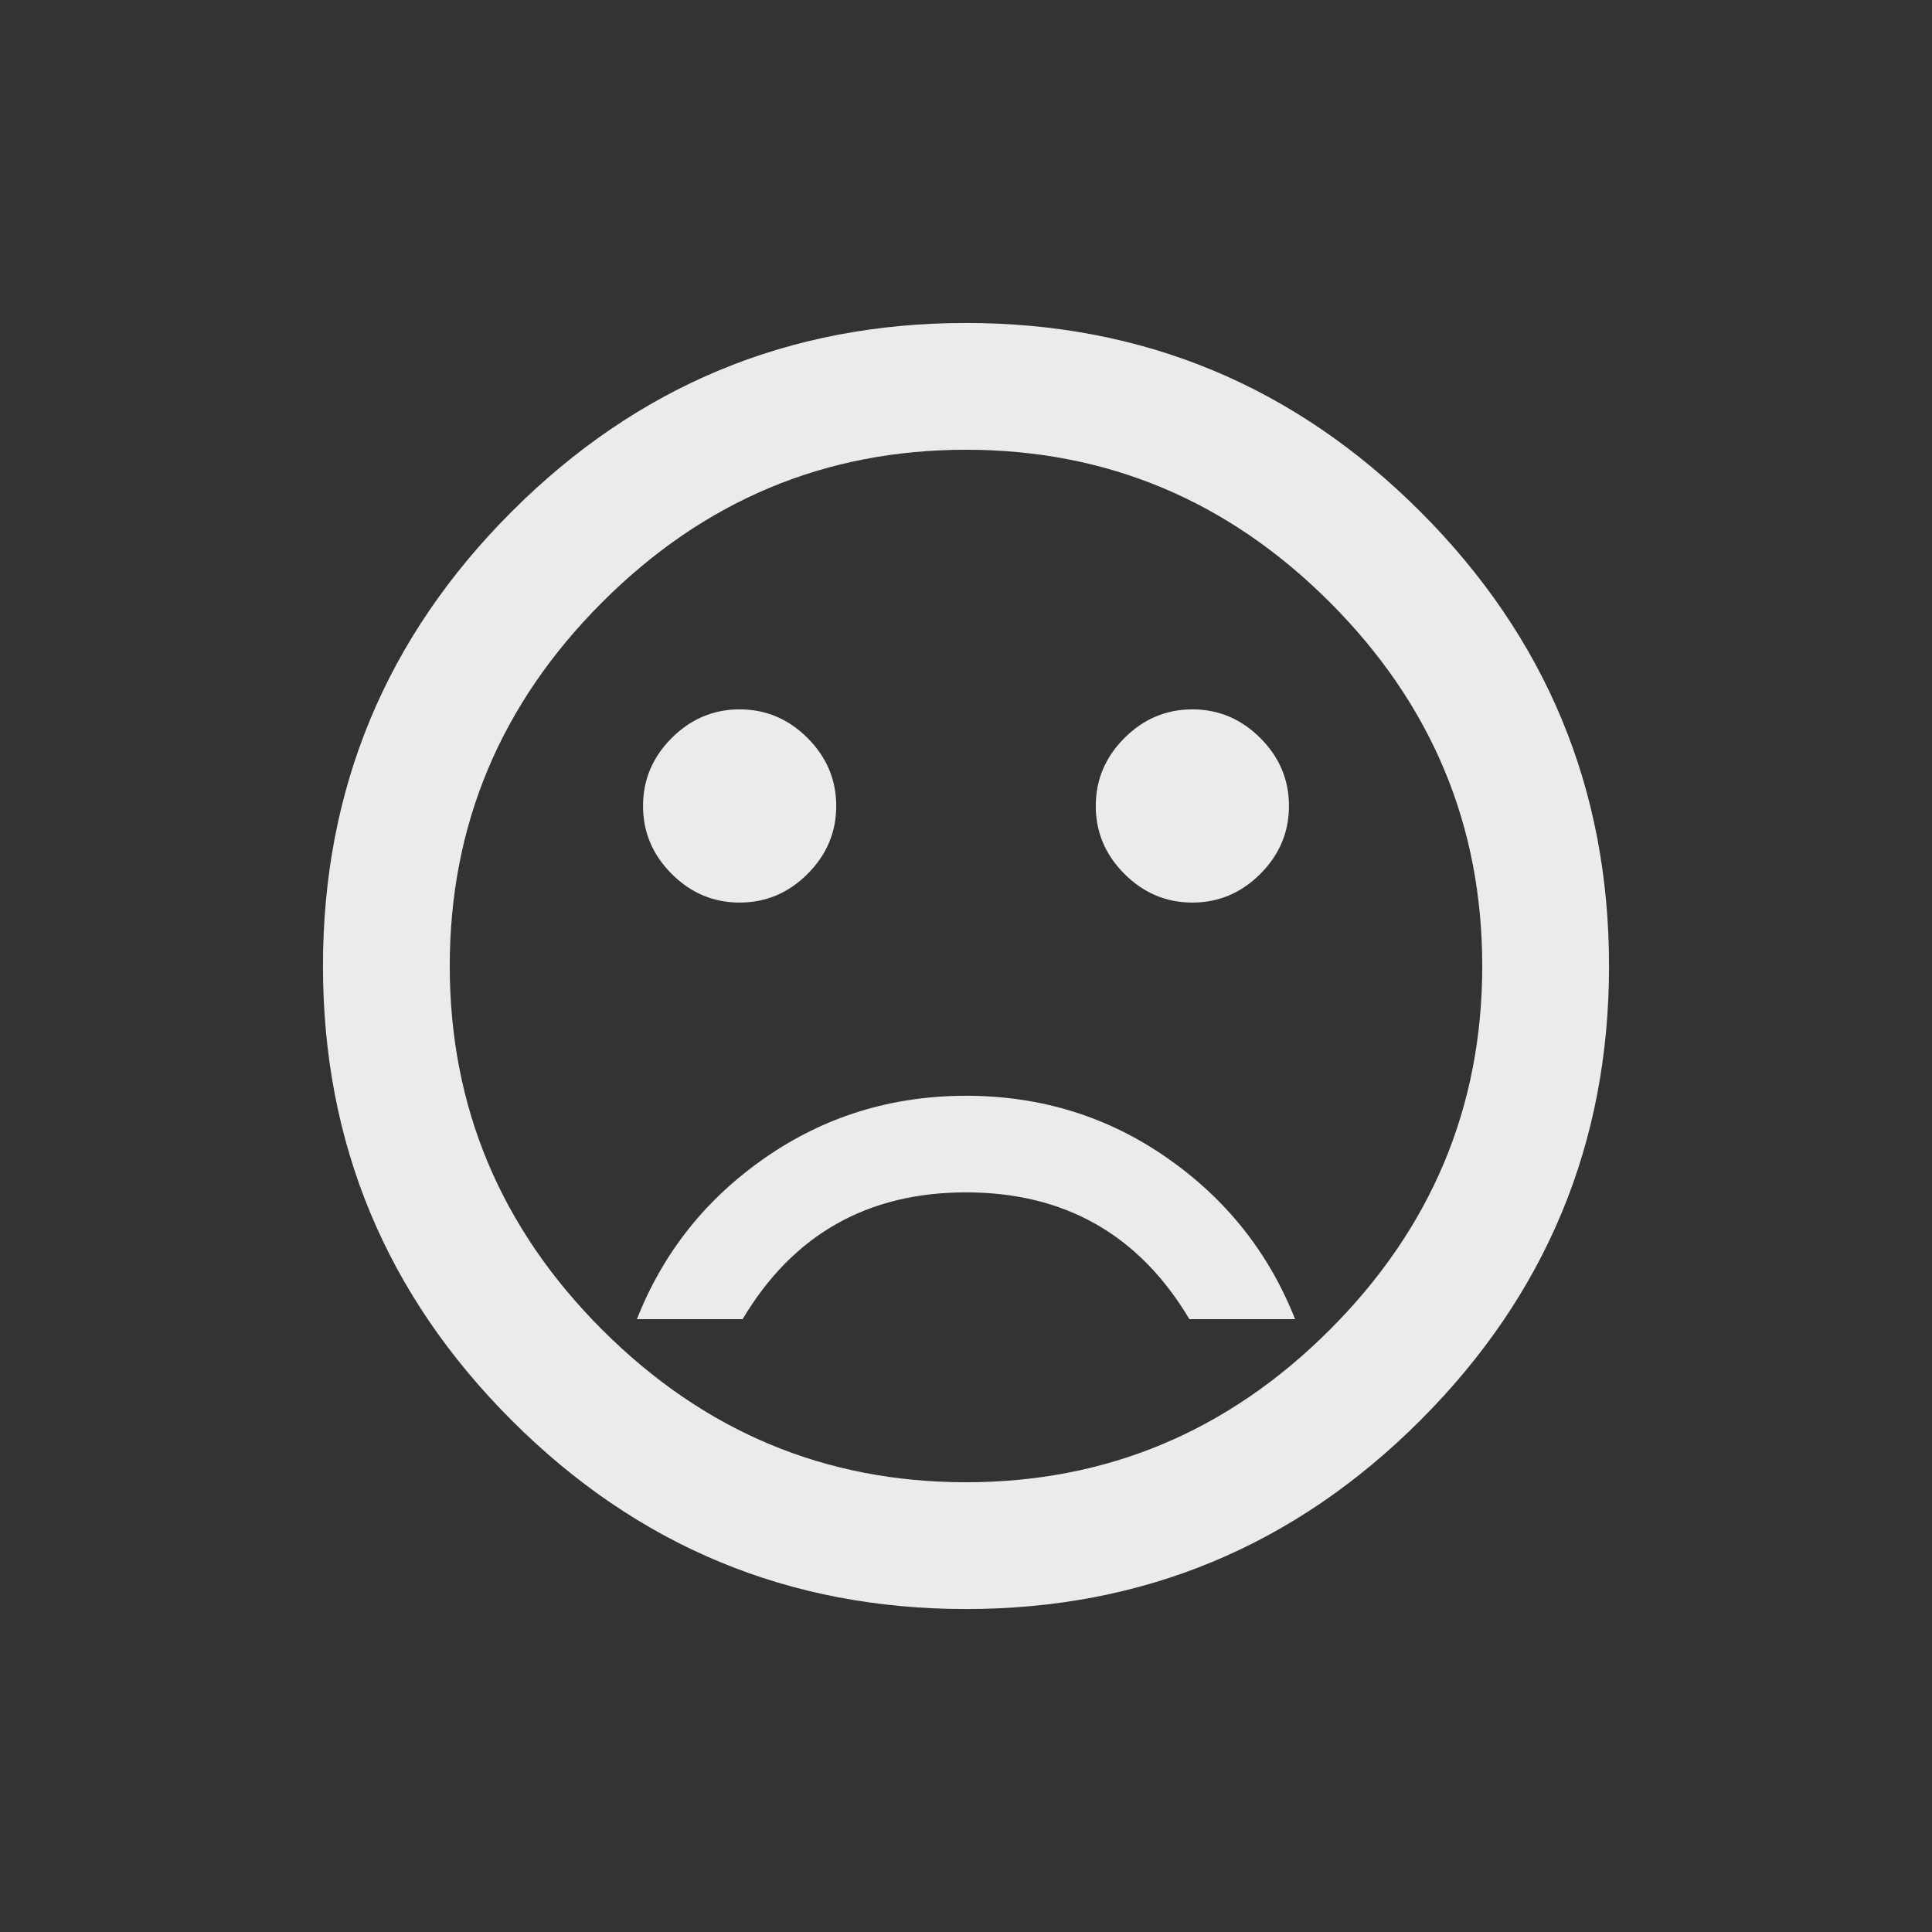<!-- Generated by IcoMoon.io -->
<svg version="1.1" xmlns="http://www.w3.org/2000/svg" width="24" height="24" viewBox="0 0 24 24">
<rect x="0" y="0" width="24" height="24" fill="#333333" stroke="none"/>
<title>sentiment_very_dissatisfied</title>
<path fill="#ebebeb" d="M12 13.612q1.388 0 2.494 0.769t1.594 2.006h-1.313q-0.938-1.575-2.775-1.575t-2.775 1.575h-1.313q0.487-1.238 1.594-2.006t2.494-0.769zM12 18.413q2.625 0 4.519-1.894t1.894-4.519-1.894-4.519-4.519-1.894-4.519 1.894-1.894 4.519 1.894 4.519 4.519 1.894zM12 4.012q3.3 0 5.644 2.344t2.344 5.644-2.344 5.644-5.644 2.344-5.644-2.344-2.344-5.644 2.344-5.644 5.644-2.344zM7.988 10.012q0-0.488 0.356-0.844t0.844-0.356 0.844 0.356 0.356 0.844-0.356 0.844-0.844 0.356-0.844-0.356-0.356-0.844zM13.612 10.012q0-0.488 0.356-0.844t0.844-0.356 0.844 0.356 0.356 0.844-0.356 0.844-0.844 0.356-0.844-0.356-0.356-0.844z"></path>
</svg>
